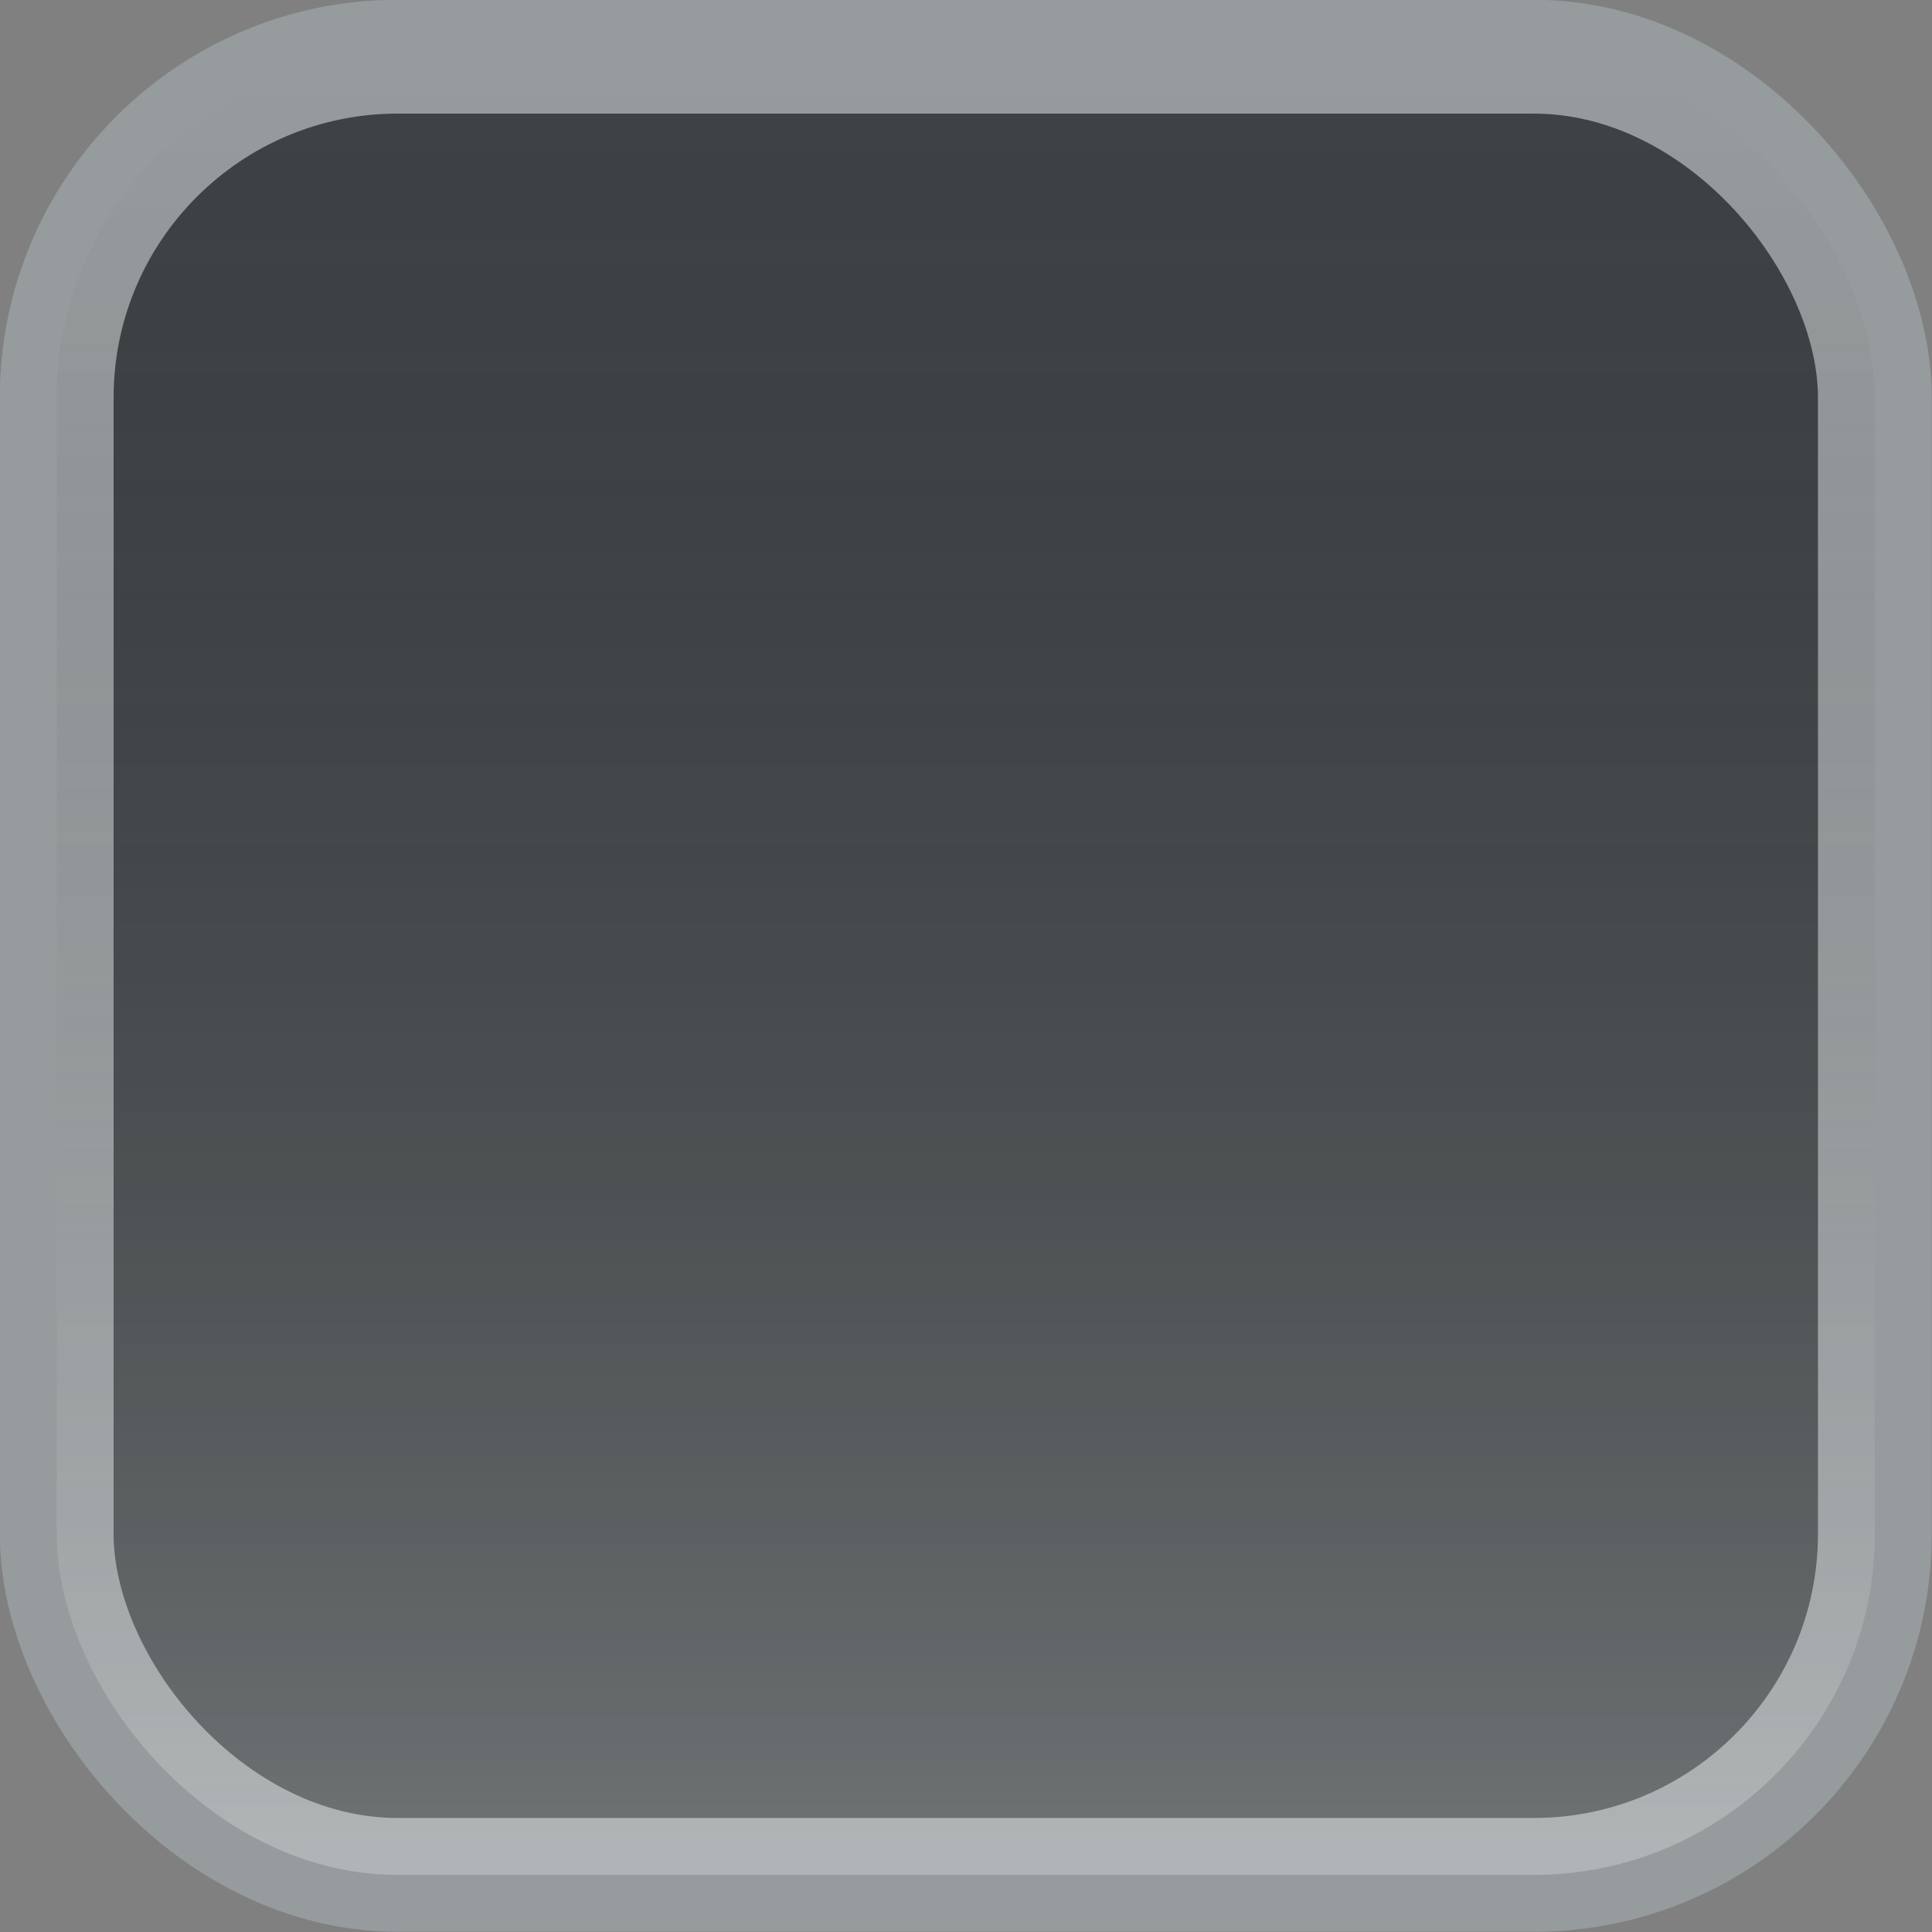 <?xml version="1.0" encoding="UTF-8" standalone="no"?>
<!-- Created with Inkscape (http://www.inkscape.org/) -->

<svg
   xmlns:dc="http://purl.org/dc/elements/1.1/"
   xmlns:cc="http://creativecommons.org/ns#"
   xmlns:rdf="http://www.w3.org/1999/02/22-rdf-syntax-ns#"
   xmlns:svg="http://www.w3.org/2000/svg"
   xmlns="http://www.w3.org/2000/svg"
   xmlns:xlink="http://www.w3.org/1999/xlink"
   xmlns:sodipodi="http://sodipodi.sourceforge.net/DTD/sodipodi-0.dtd"
   xmlns:inkscape="http://www.inkscape.org/namespaces/inkscape"
   width="17.002"
   height="17.002"
   viewBox="0 0 4.498 4.498"
   version="1.1"
   id="svg8"
   inkscape:version="0.92.2 2405546, 2018-03-11"
   sodipodi:docname="check-unselected-hover.svg">
  <rect x="0" y="0" width="4.498" height="4.498" fill="#808080" stroke="none"/>
  <defs
     id="defs2">
    <linearGradient
       inkscape:collect="always"
       id="linearGradient1711">
      <stop
         style="stop-color:#000000;stop-opacity:0"
         offset="0"
         id="stop1707" />
      <stop
         style="stop-color:#ffffff;stop-opacity:0.25"
         offset="1"
         id="stop1709" />
    </linearGradient>
    <linearGradient
       inkscape:collect="always"
       xlink:href="#linearGradient1711"
       id="linearGradient1713"
       x1="15.641"
       y1="27.311"
       x2="15.641"
       y2="31.432"
       gradientUnits="userSpaceOnUse" />
  </defs>
  <sodipodi:namedview
     id="base"
     pagecolor="#ffffff"
     bordercolor="#666666"
     borderopacity="1.0"
     inkscape:pageopacity="0.0"
     inkscape:pageshadow="2"
     inkscape:zoom="2.4428435"
     inkscape:cx="-111.47736"
     inkscape:cy="-52.788783"
     inkscape:document-units="px"
     inkscape:current-layer="layer7"
     showgrid="false"
     inkscape:window-width="1920"
     inkscape:window-height="1053"
     inkscape:window-x="0"
     inkscape:window-y="0"
     inkscape:window-maximized="1"
     showguides="true"
     inkscape:guide-bbox="true"
     inkscape:snap-global="true"
     units="px"
     fit-margin-top="0"
     fit-margin-left="0"
     fit-margin-right="0"
     fit-margin-bottom="0">
    <sodipodi:guide
       position="0.133,26.107"
       orientation="1,0"
       id="guide4525"
       inkscape:locked="false" />
    <sodipodi:guide
       position="-24.75,20.869"
       orientation="0,1"
       id="guide4527"
       inkscape:locked="false" />
  </sodipodi:namedview>
  <g
     inkscape:groupmode="layer"
     id="layer7"
     inkscape:label="check unselected"
     style="display:inline"
     transform="translate(-13.338,-27.125)">
    <rect
       style="display:inline;opacity:1;fill:#3d4345;fill-opacity:1;stroke:#969b9d;stroke-width:0.265;stroke-linecap:round;stroke-linejoin:round;stroke-miterlimit:4;stroke-dasharray:none;stroke-dashoffset:0;stroke-opacity:1"
       id="rect849"
       width="4.233"
       height="4.233"
       x="13.47"
       y="27.257"
       rx="0.794"
       ry="0.794" />
    <rect
       style="display:inline;opacity:1;fill:url(#linearGradient1713);fill-opacity:1;stroke:none;stroke-width:0.265;stroke-linecap:round;stroke-linejoin:round;stroke-miterlimit:4;stroke-dasharray:none;stroke-dashoffset:0;stroke-opacity:1"
       id="rect849-3"
       width="4.233"
       height="4.233"
       x="13.47"
       y="27.257"
       rx="0.794"
       ry="0.794" />
  </g>
</svg>
